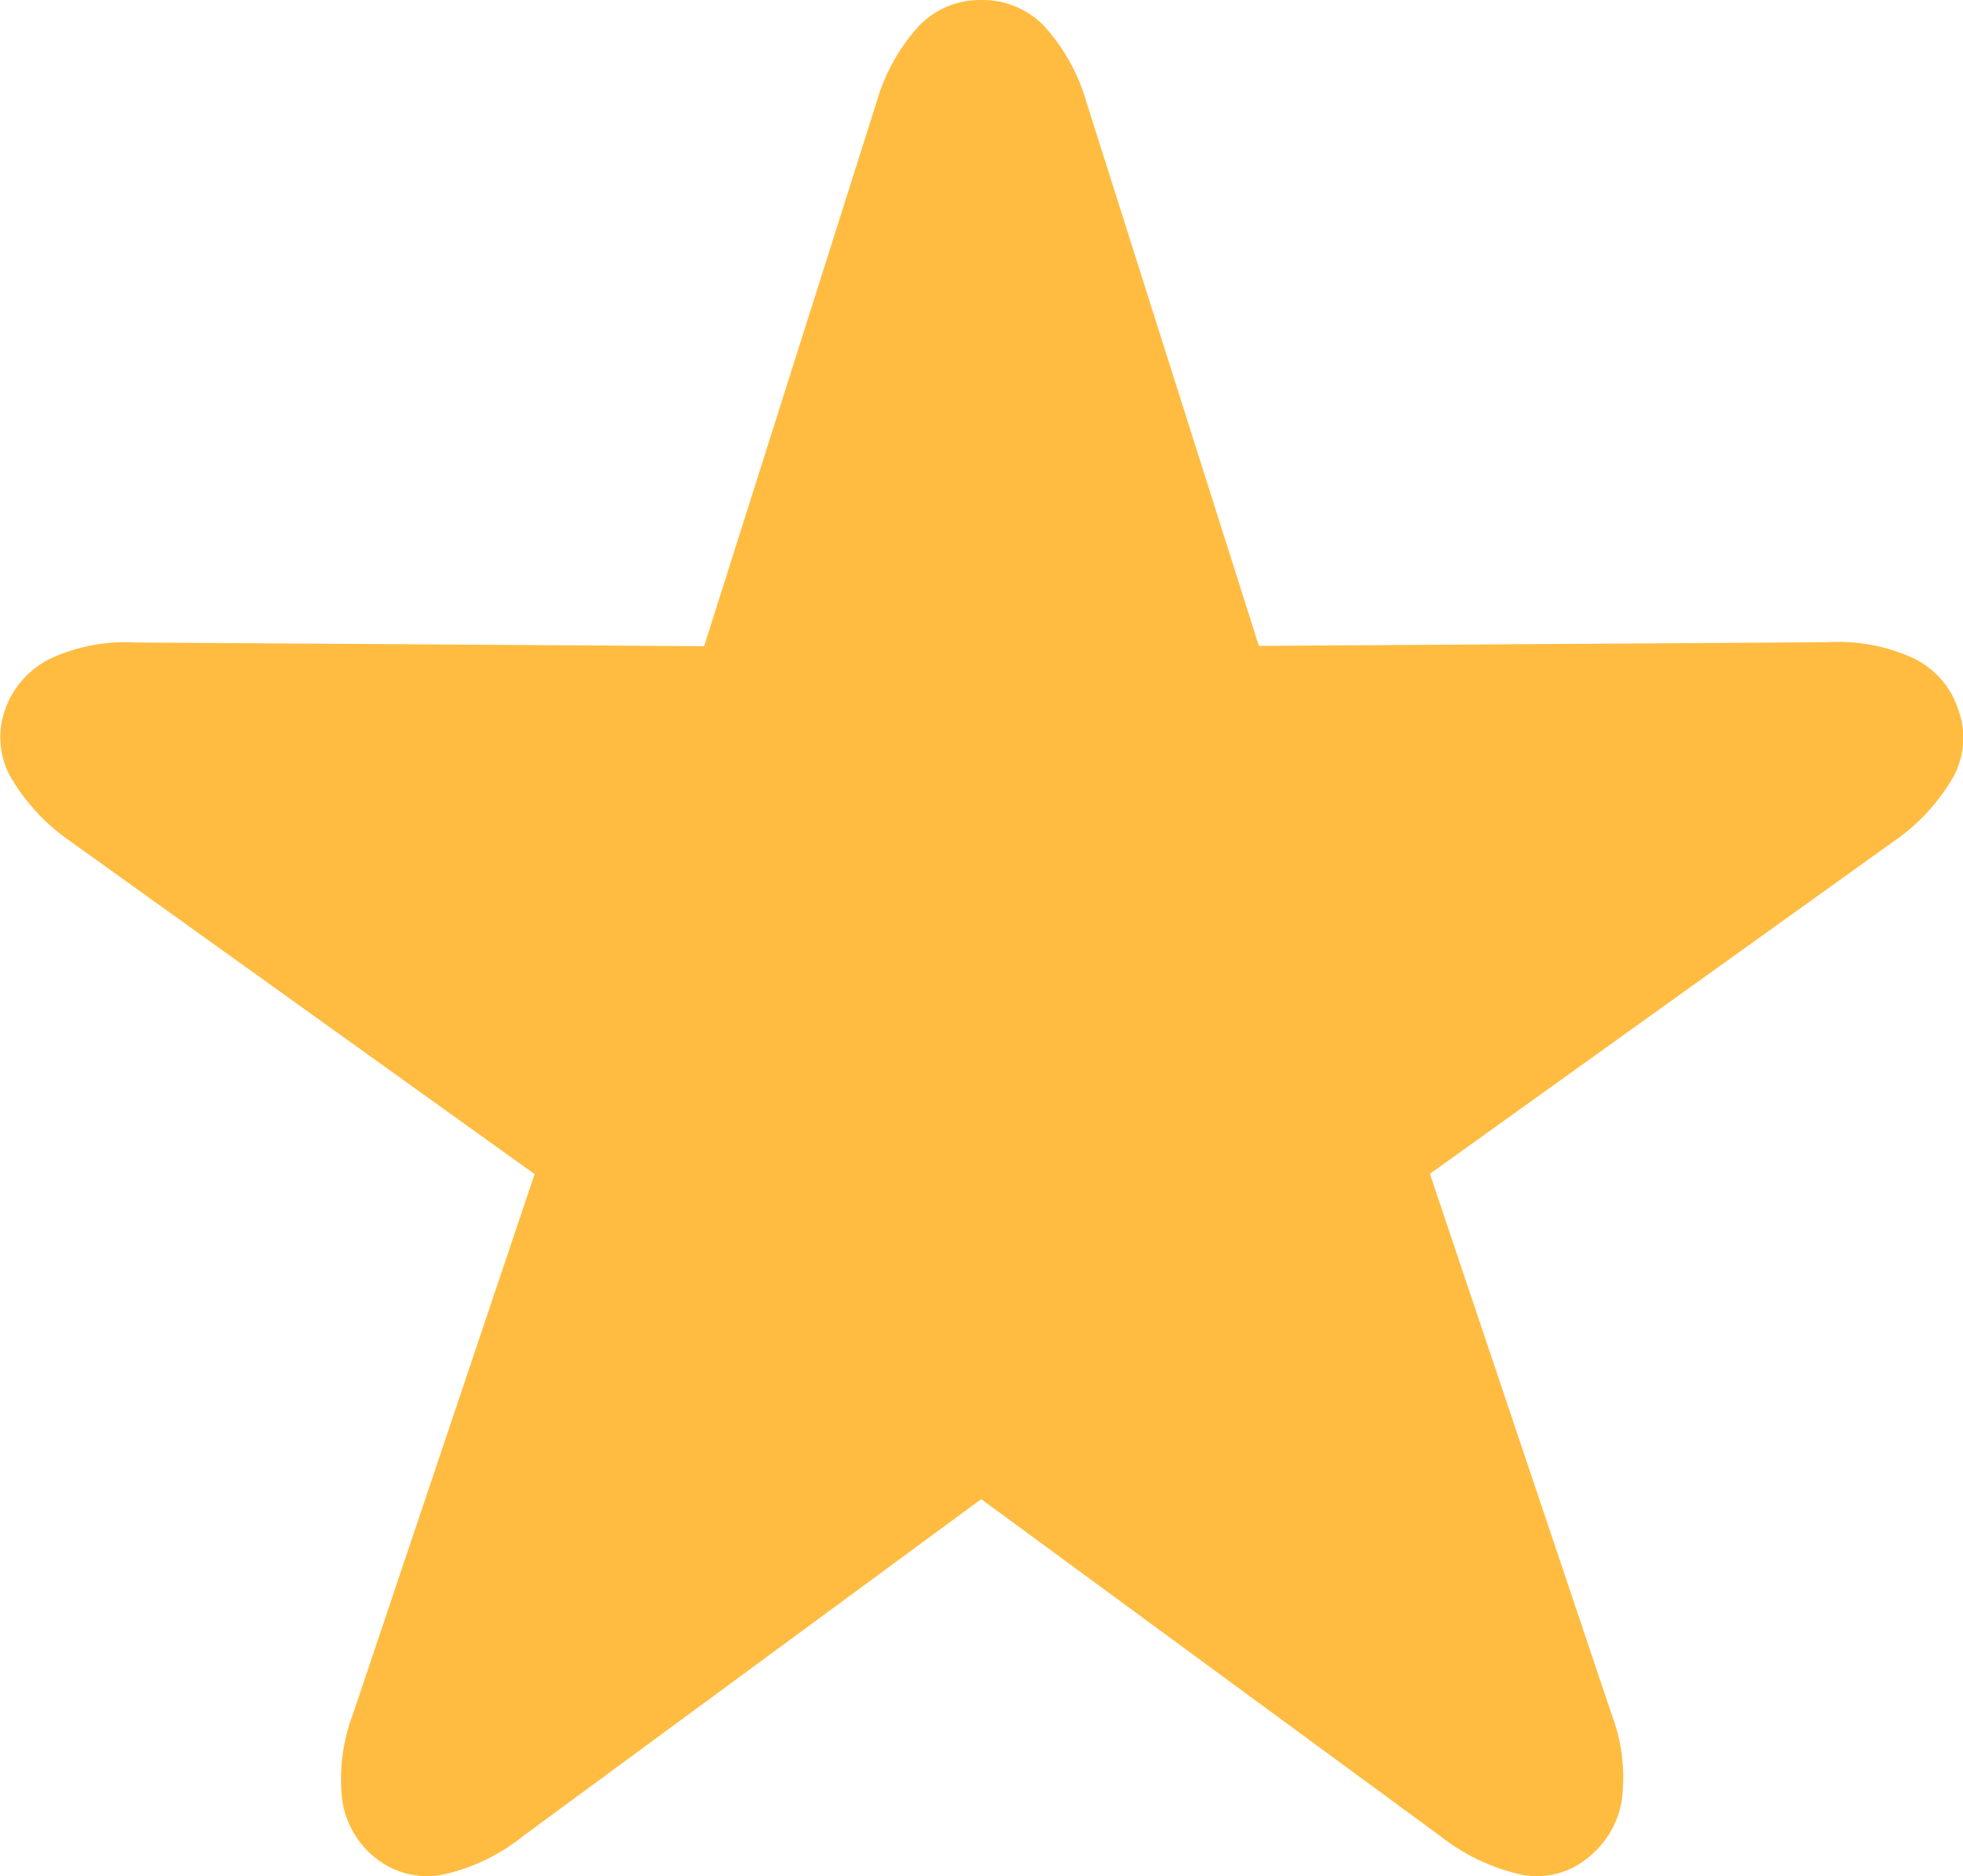 <svg xmlns="http://www.w3.org/2000/svg" width="20.68" height="19.762" viewBox="0 0 20.68 19.762">
  <path id="Path_137494" data-name="Path 137494" d="M5.85,21.354a.866.866,0,0,0,.7.166,2.048,2.048,0,0,0,.835-.4l4.834-3.555,4.844,3.555a2.119,2.119,0,0,0,.845.4.838.838,0,0,0,.688-.166.969.969,0,0,0,.371-.615,1.868,1.868,0,0,0-.107-.908l-1.914-5.693,4.883-3.5a2.081,2.081,0,0,0,.63-.679.857.857,0,0,0,.054-.708.906.906,0,0,0-.469-.542,1.885,1.885,0,0,0-.9-.171l-6,.039L13.33,2.857a2.021,2.021,0,0,0-.449-.811.9.9,0,0,0-.664-.273.893.893,0,0,0-.654.273,2.021,2.021,0,0,0-.449.811L9.3,8.58,3.311,8.541a1.881,1.881,0,0,0-.9.171.948.948,0,0,0-.474.532.866.866,0,0,0,.059.718,2.139,2.139,0,0,0,.635.679l4.883,3.5L5.6,19.83a1.918,1.918,0,0,0-.112.908A.949.949,0,0,0,5.85,21.354Z" transform="translate(-1.882 -1.773)" fill="#ffbc41"/>
</svg>

